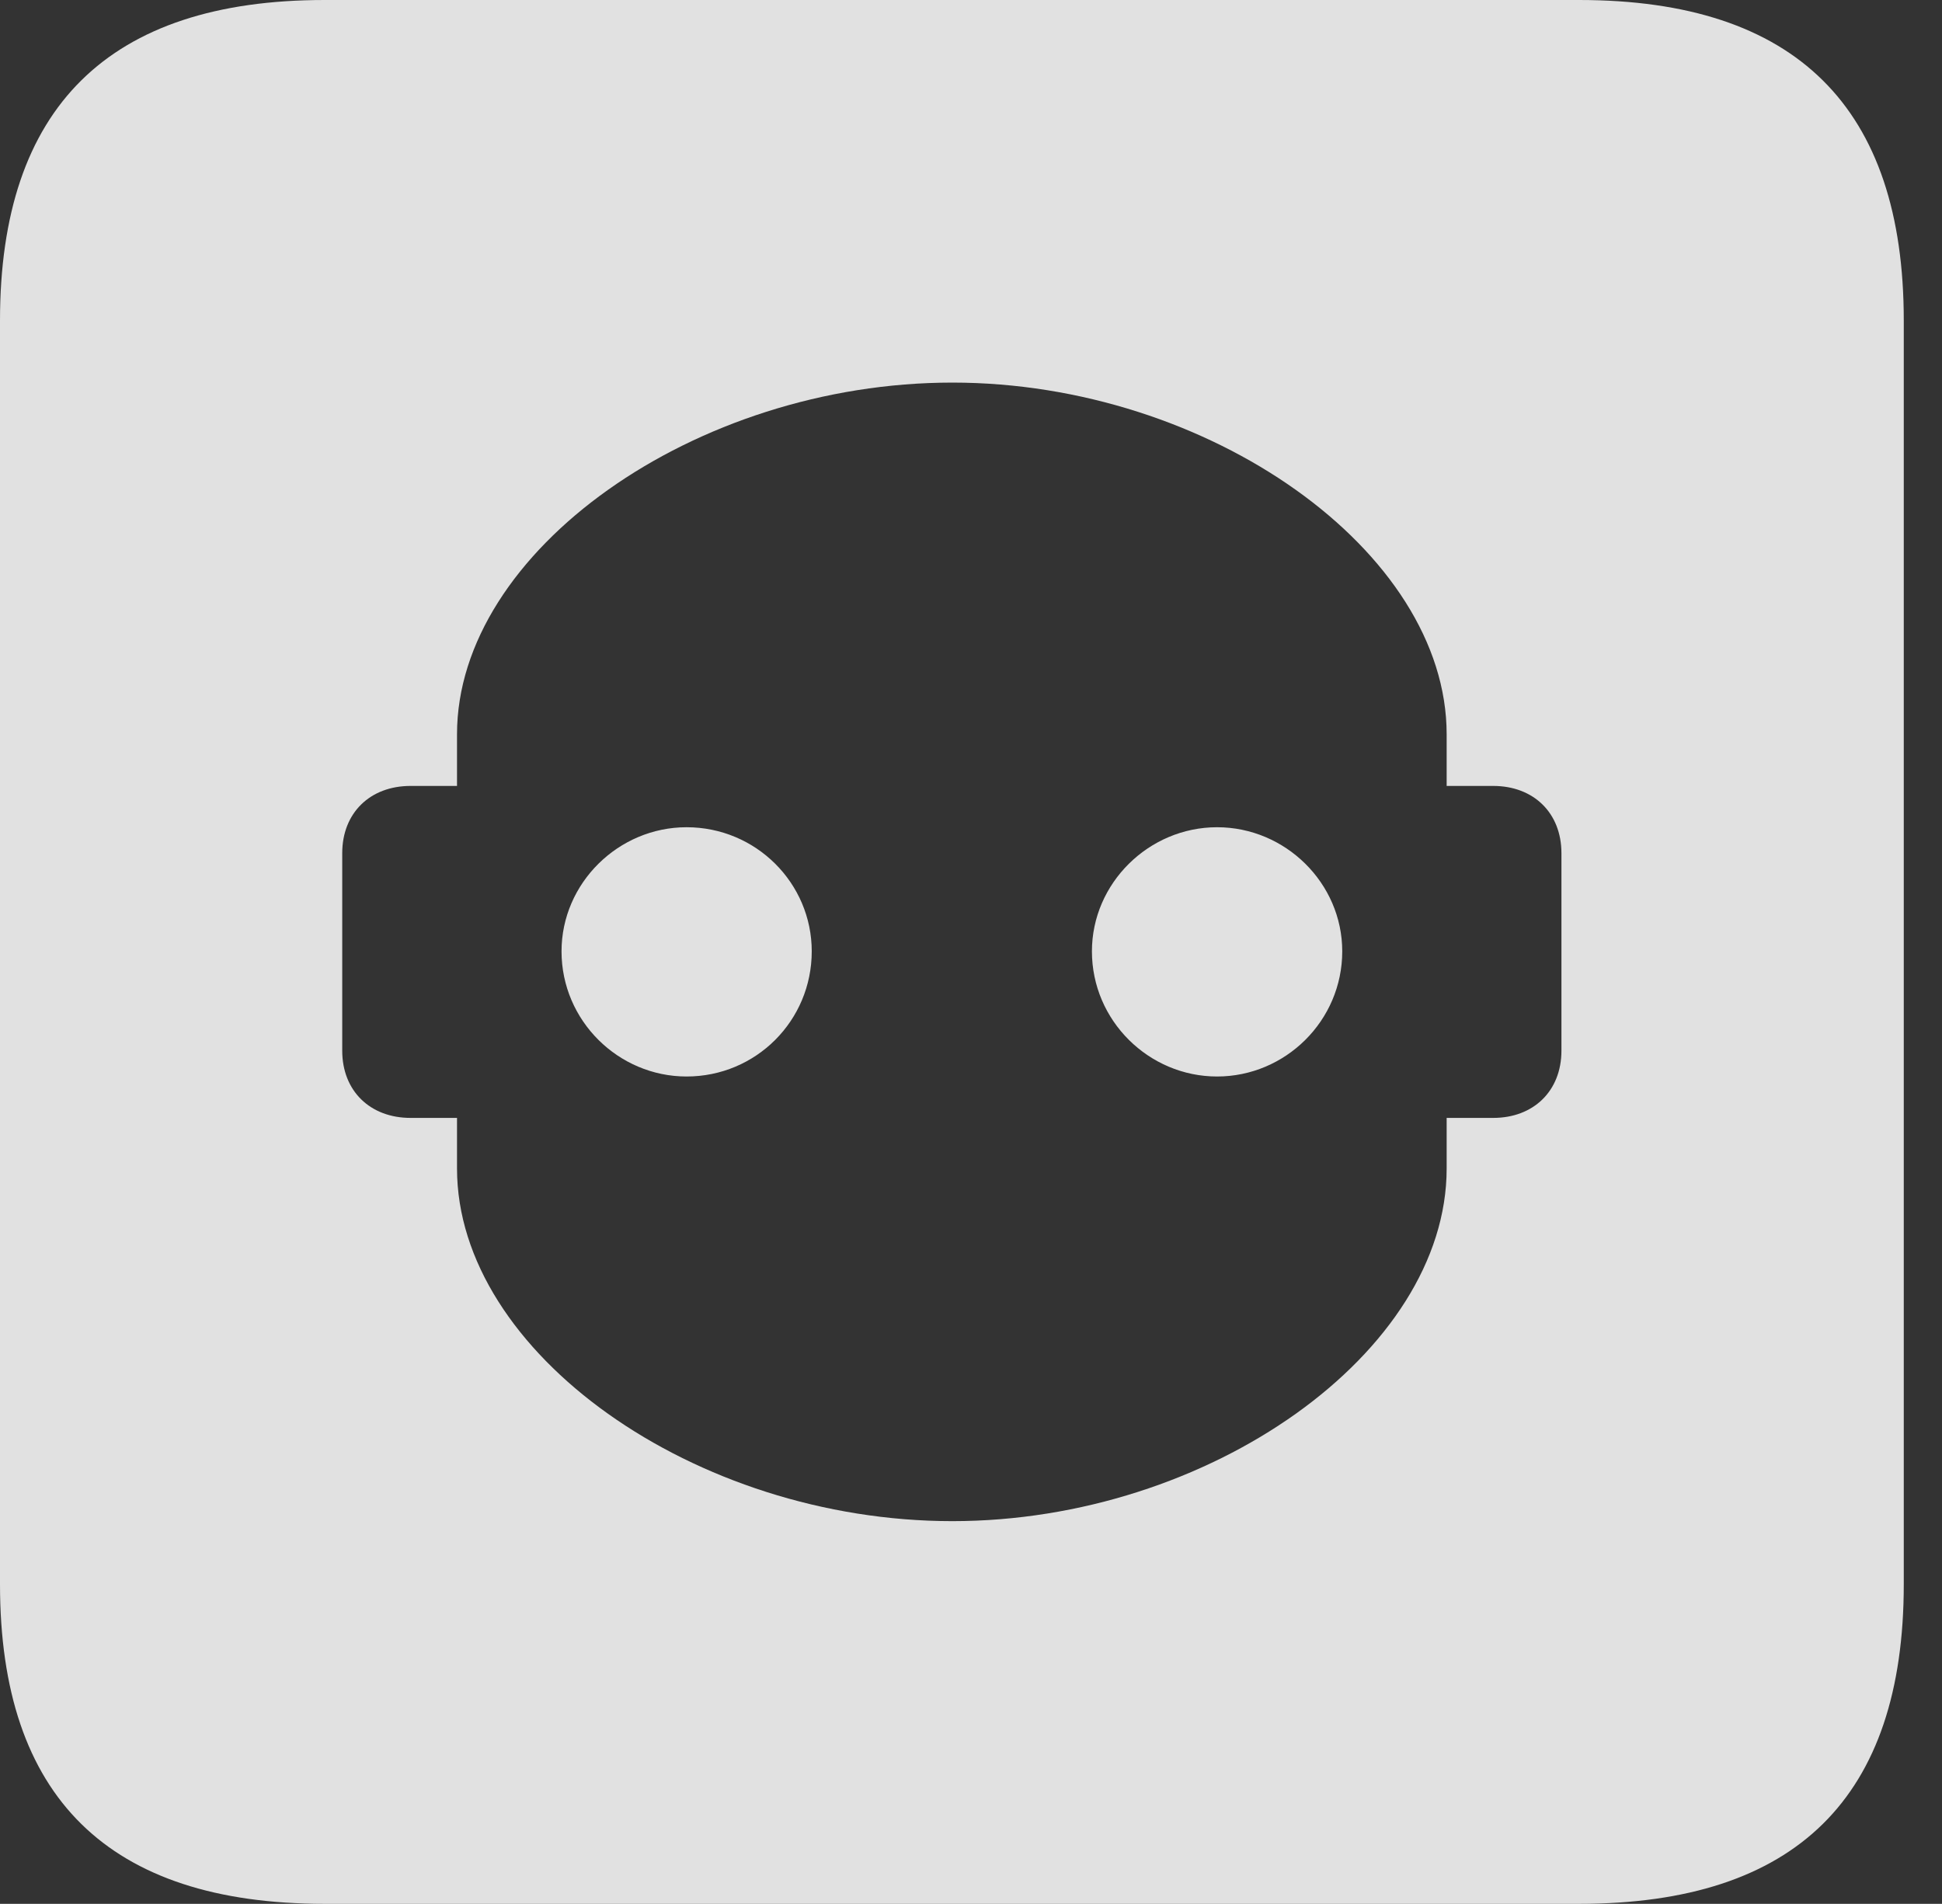 <?xml version="1.0" encoding="UTF-8"?>
<!--Generator: Apple Native CoreSVG 326-->
<!DOCTYPE svg
PUBLIC "-//W3C//DTD SVG 1.1//EN"
       "http://www.w3.org/Graphics/SVG/1.1/DTD/svg11.dtd">
<svg version="1.1" xmlns="http://www.w3.org/2000/svg" xmlns:xlink="http://www.w3.org/1999/xlink" viewBox="0 0 18.34 17.979">
 <rect x="0" y="0" width="18.34" height="17.979" fill="#333333" stroke="none"/>
 <g>
  <rect height="17.979" opacity="0" width="18.34" x="0" y="0"/>
  <path d="M17.979 3.027L17.979 14.961C17.979 16.973 16.963 17.979 14.912 17.979L3.066 17.979C1.025 17.979 0 16.973 0 14.961L0 3.027C0 1.016 1.025 0 3.066 0L14.912 0C16.963 0 17.979 1.016 17.979 3.027ZM4.316 6.934L4.316 7.422L3.877 7.422C3.496 7.422 3.232 7.676 3.232 8.057L3.232 9.922C3.232 10.303 3.496 10.557 3.877 10.557L4.316 10.557L4.316 11.035C4.316 12.773 6.562 14.365 8.994 14.365C11.416 14.365 13.662 12.773 13.662 11.035L13.662 10.557L14.102 10.557C14.482 10.557 14.746 10.303 14.746 9.922L14.746 8.057C14.746 7.676 14.482 7.422 14.102 7.422L13.662 7.422L13.662 6.934C13.662 5.205 11.416 3.613 8.994 3.613C6.562 3.613 4.316 5.205 4.316 6.934ZM7.666 8.984C7.666 9.639 7.139 10.166 6.484 10.166C5.84 10.166 5.303 9.639 5.303 8.984C5.303 8.34 5.84 7.812 6.484 7.812C7.139 7.812 7.666 8.34 7.666 8.984ZM12.676 8.984C12.676 9.639 12.139 10.166 11.494 10.166C10.85 10.166 10.312 9.639 10.312 8.984C10.312 8.34 10.85 7.812 11.494 7.812C12.139 7.812 12.676 8.34 12.676 8.984Z" fill="white" fill-opacity="0.85"/>
 </g>
</svg>
